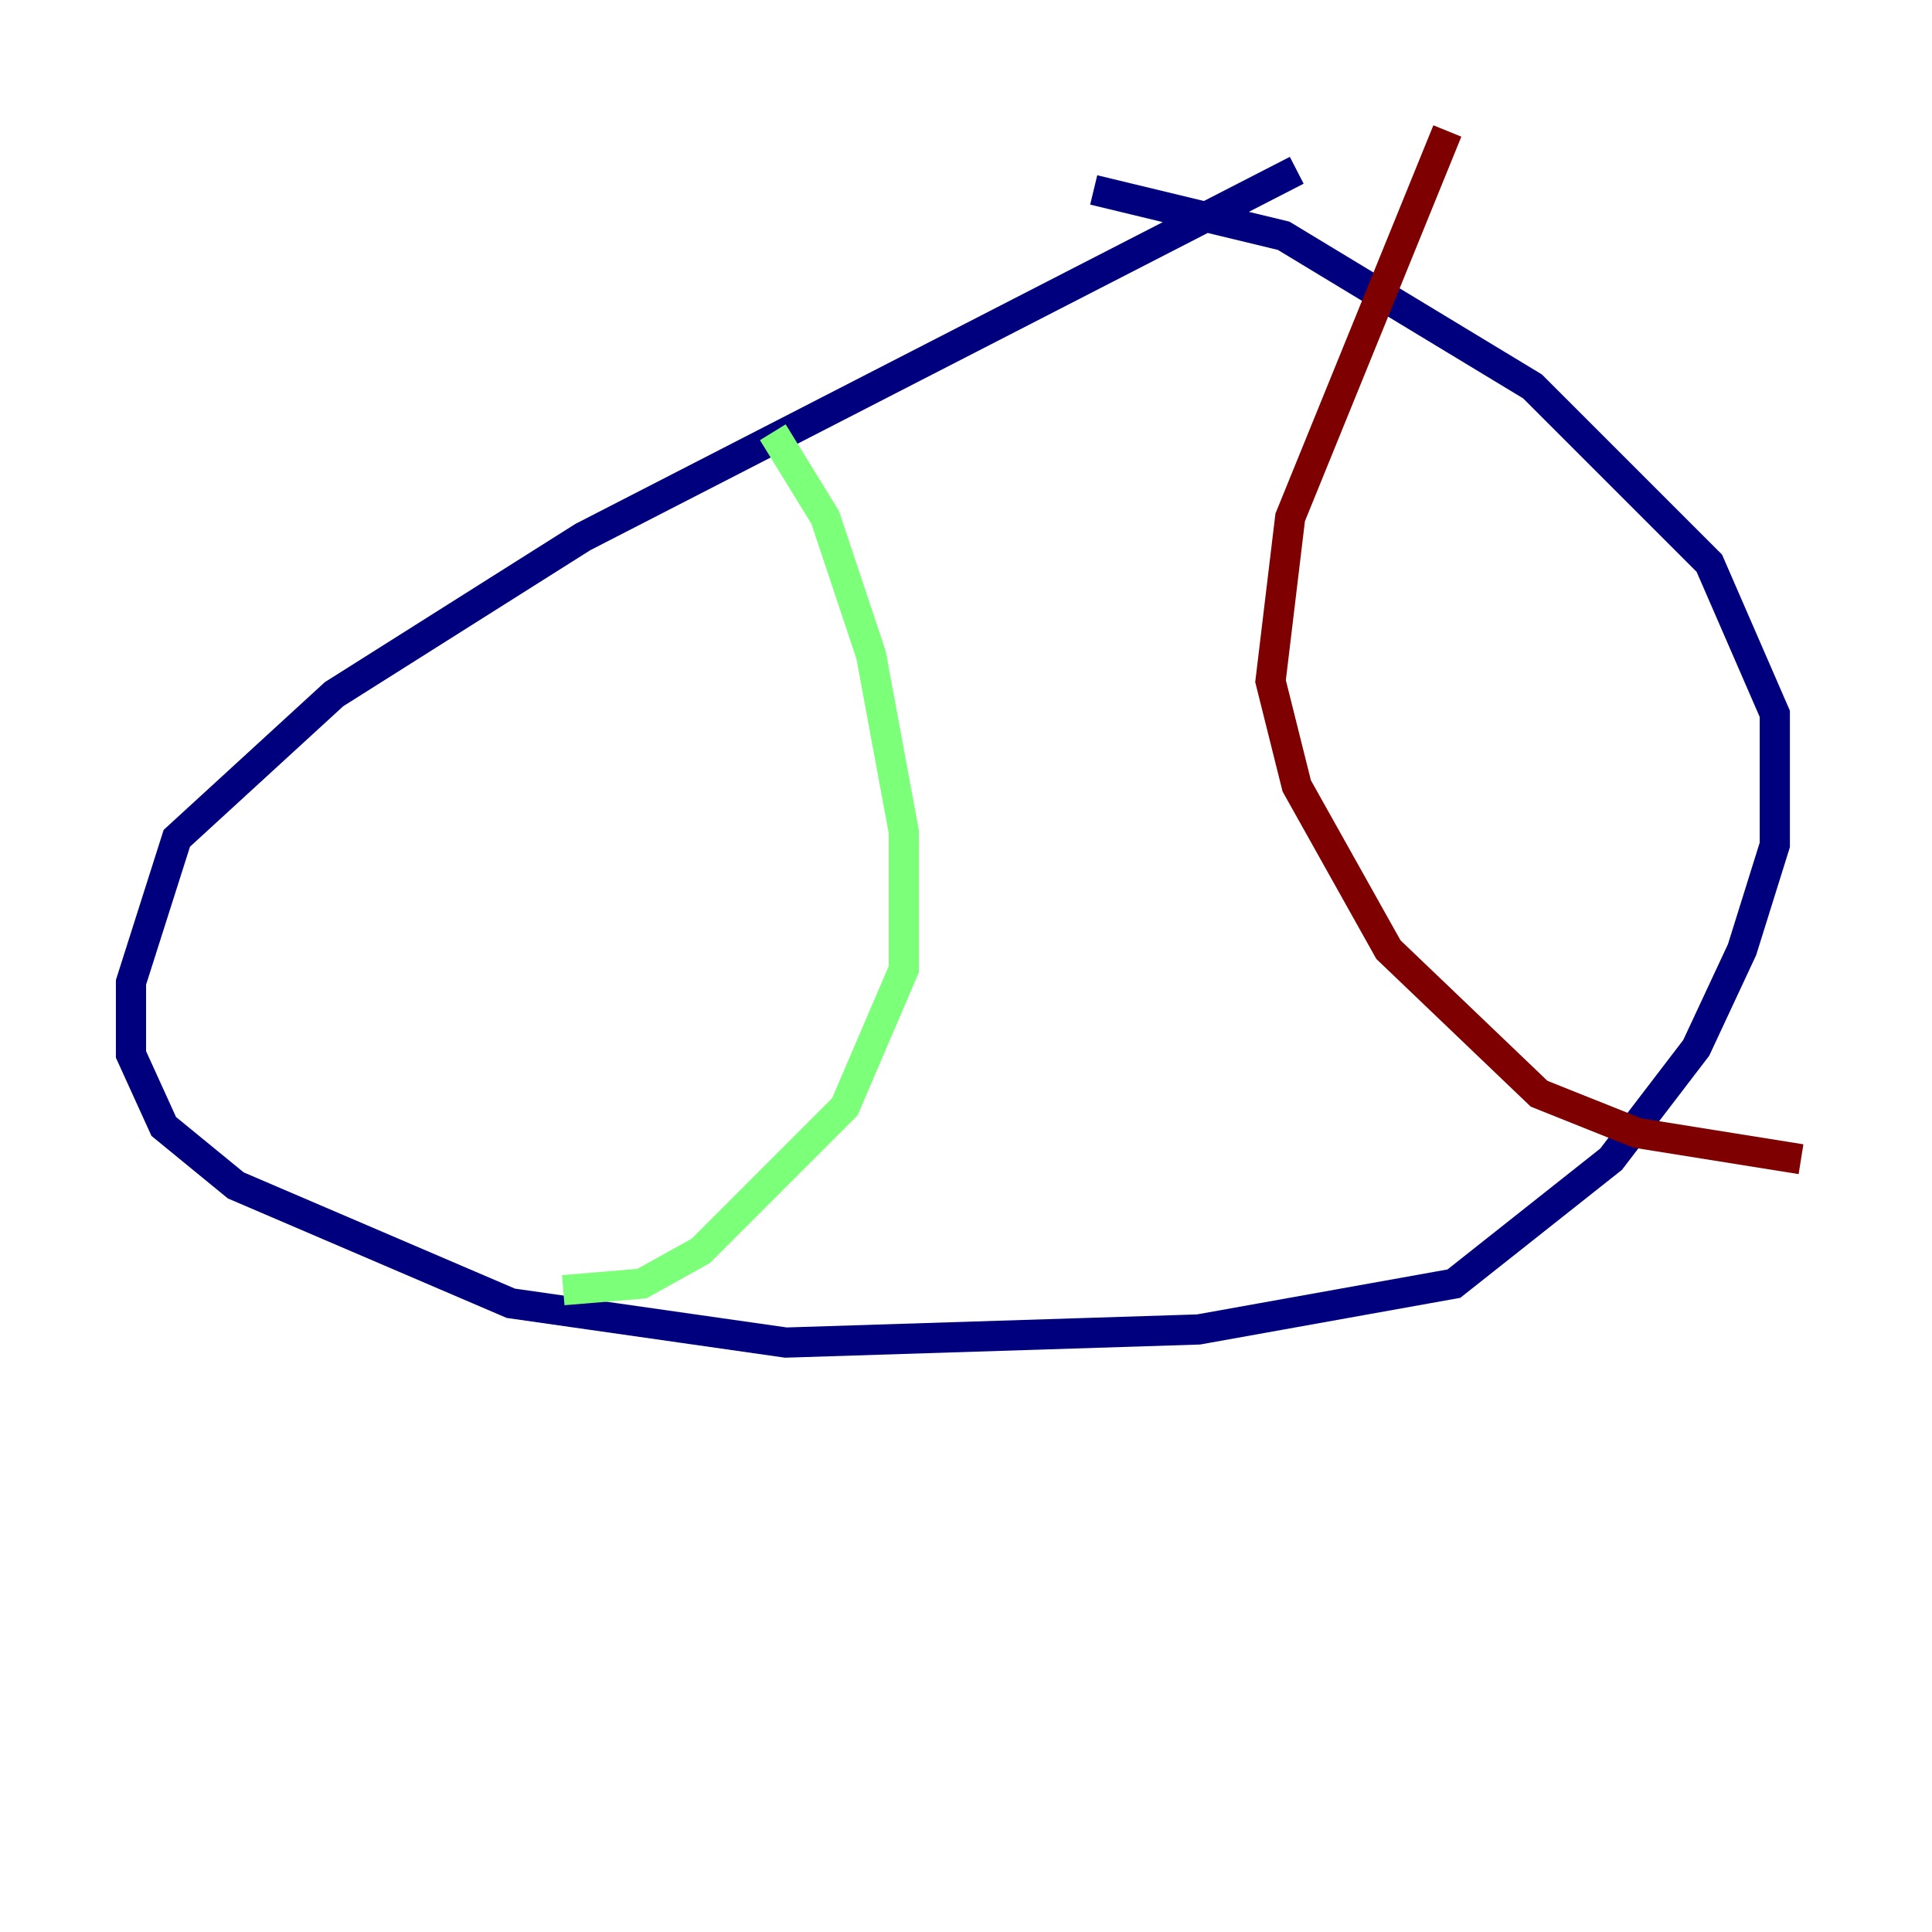 <?xml version="1.0" encoding="utf-8" ?>
<svg baseProfile="tiny" height="128" version="1.2" viewBox="0,0,128,128" width="128" xmlns="http://www.w3.org/2000/svg" xmlns:ev="http://www.w3.org/2001/xml-events" xmlns:xlink="http://www.w3.org/1999/xlink"><defs /><polyline fill="none" points="85.912,11.281 38.617,35.58 22.129,45.993 11.715,55.539 8.678,65.085 8.678,69.858 10.848,74.63 15.62,78.536 33.844,86.346 52.068,88.949 79.403,88.081 96.325,85.044 106.739,76.8 112.38,69.424 115.417,62.915 117.586,55.973 117.586,47.295 113.248,37.315 101.532,25.6 85.044,15.62 72.461,12.583" stroke="#00007f" stroke-width="2" /><polyline fill="none" points="51.2,28.637 54.671,34.278 57.709,43.39 59.878,55.105 59.878,64.217 55.973,73.329 46.427,82.875 42.522,85.044 37.315,85.478" stroke="#7cff79" stroke-width="2" /><polyline fill="none" points="95.891,8.678 85.478,34.278 84.176,45.125 85.912,52.068 91.986,62.915 101.966,72.461 108.475,75.064 119.322,76.8" stroke="#7f0000" stroke-width="2" /></svg>
